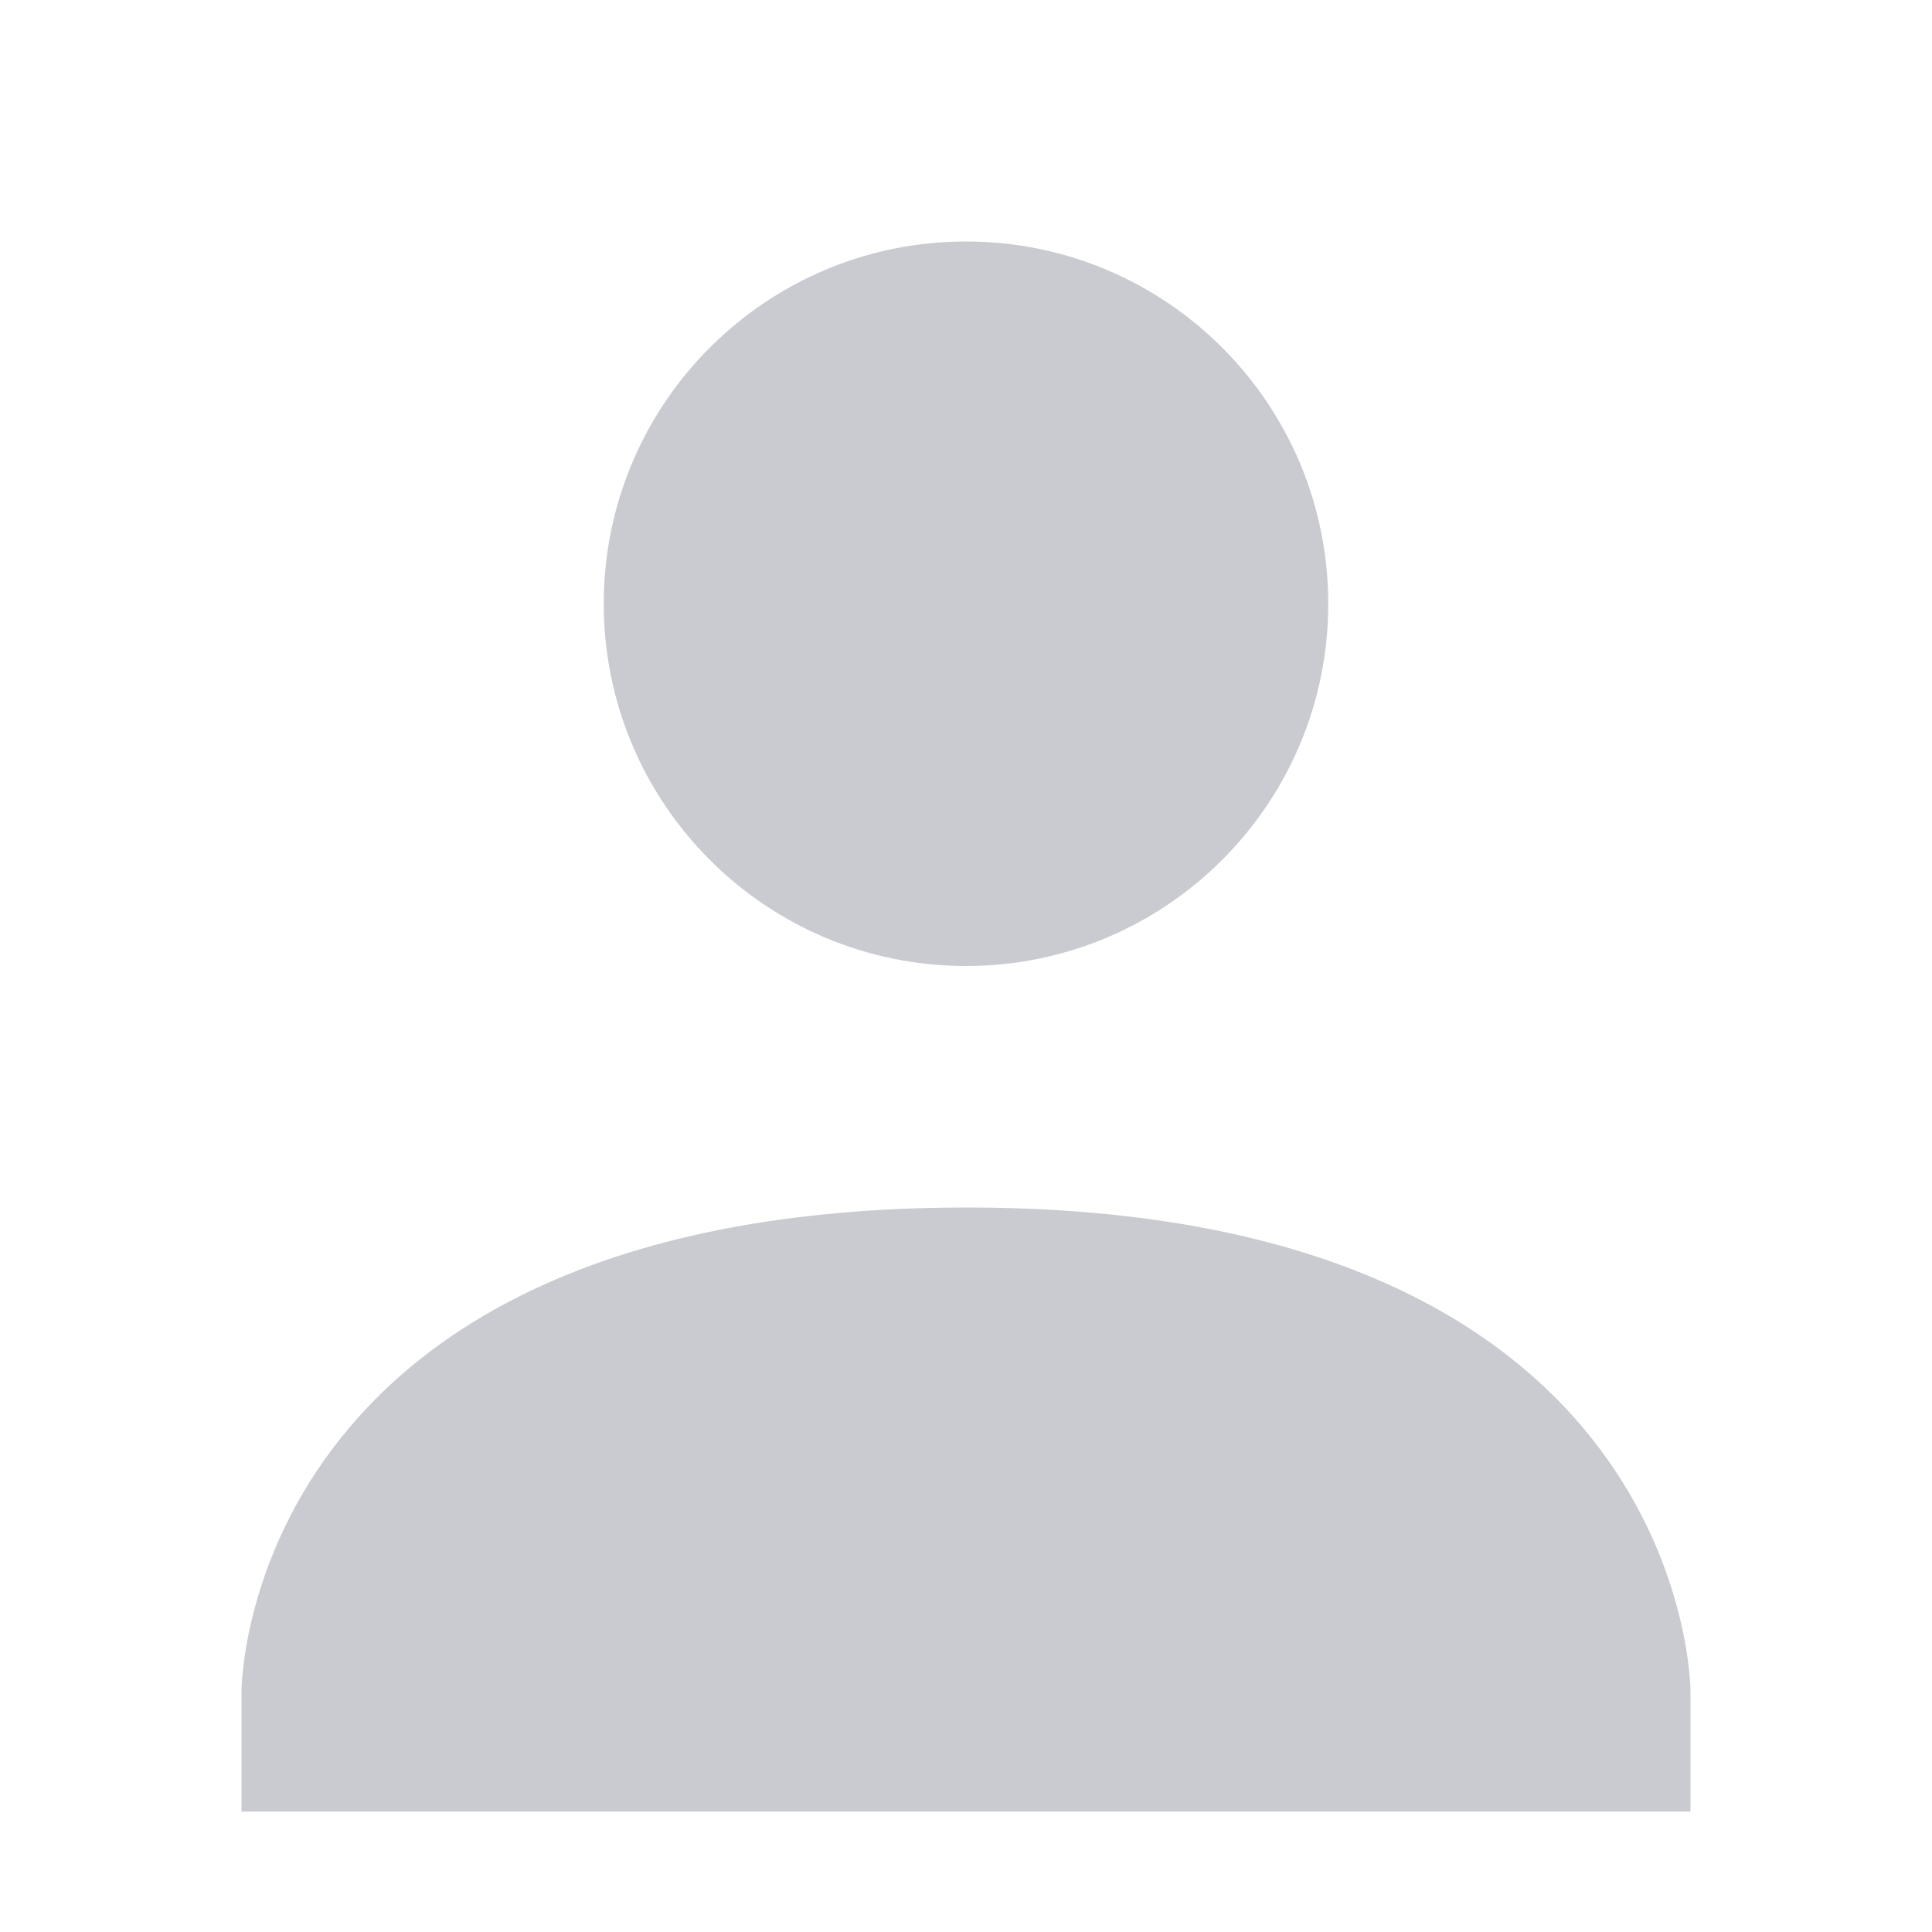 <svg width="16" height="16" enable-background="new" version="1.1" xmlns="http://www.w3.org/2000/svg" xmlns:osb="http://www.openswatchbook.org/uri/2009/osb">
<title>Pop Symbolic Icon Theme</title>
<path d="m8 2c1.657 0 3 1.343 3 3s-1.343 3-3 3-3-1.343-3-3 1.343-3 3-3zm0 8c6-3e-3 6 4.003 6 4.003v1h-12v-1s0-4 6-4.003z" color="#000000" enable-background="accumulate" fill="#4c5263" opacity=".3" style="text-decoration-line:none;text-indent:0;text-transform:none"/>
</svg>
